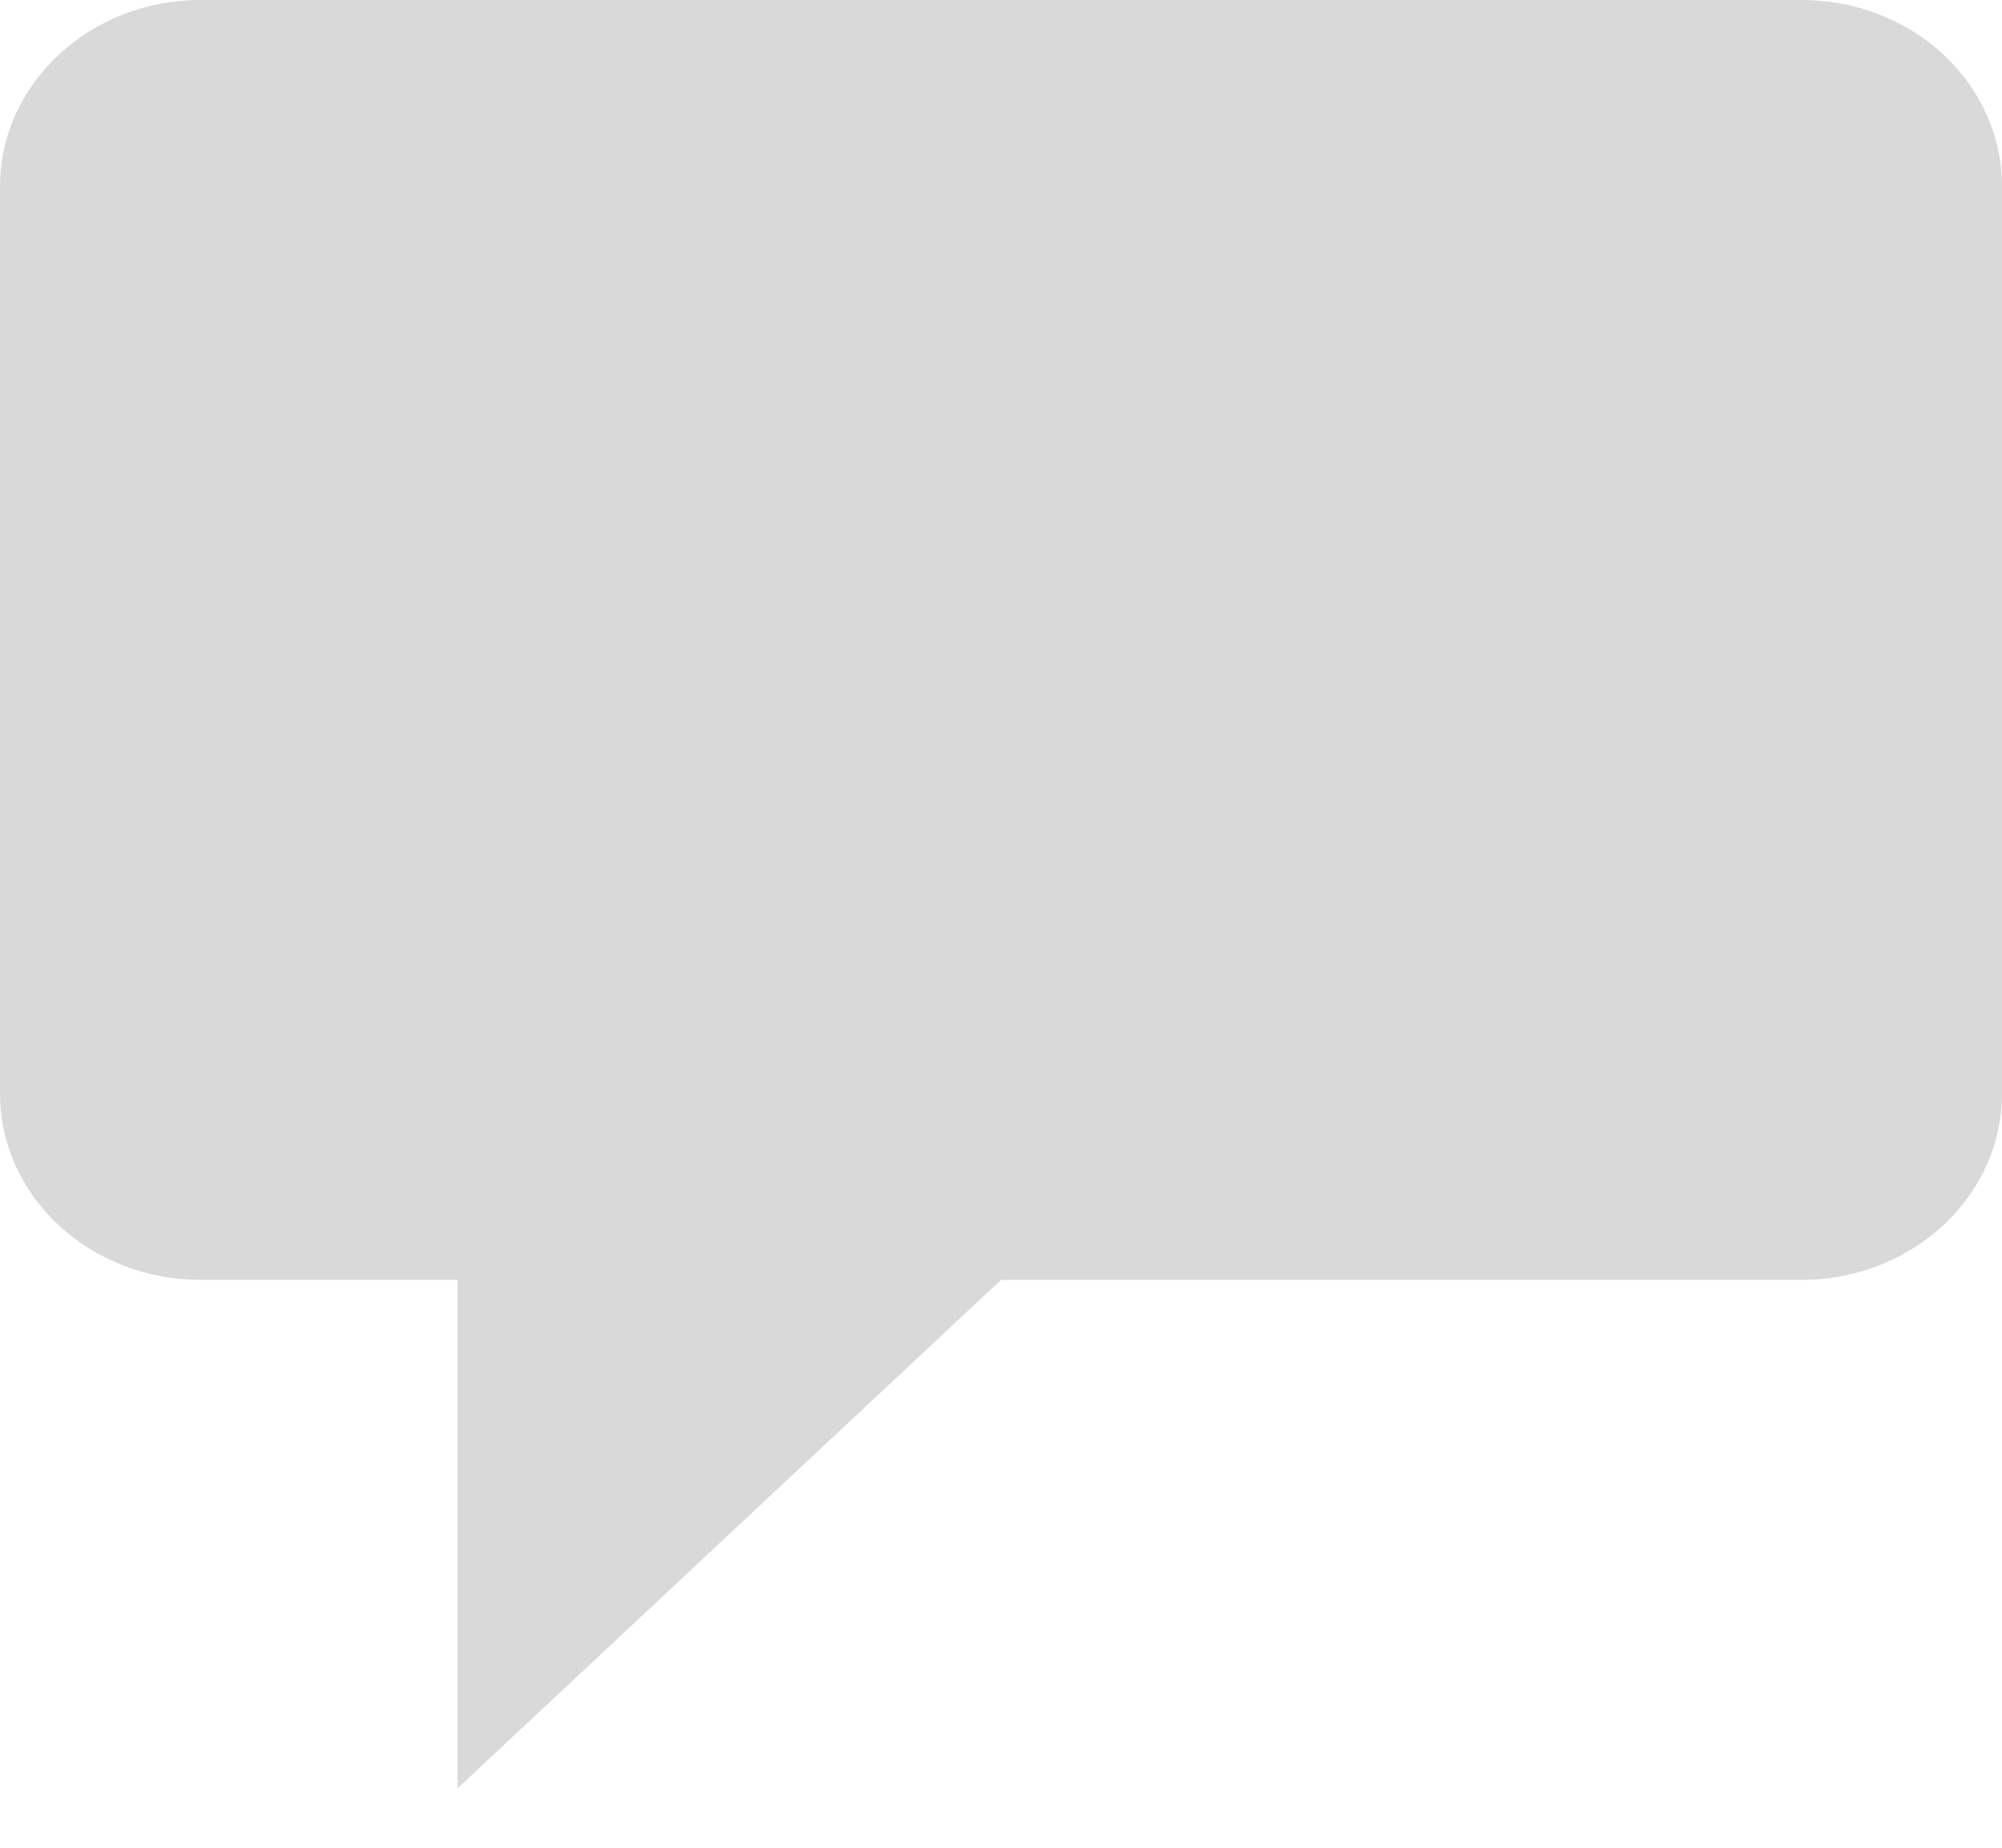 <svg width="13" height="12" viewBox="0 0 13 12" fill="none" xmlns="http://www.w3.org/2000/svg">
<path d="M2.971 11.614L6.5 8.312H11.7C12.045 8.312 12.375 8.184 12.619 7.957C12.863 7.731 13 7.423 13 7.103V1.209C13 0.888 12.863 0.581 12.619 0.354C12.375 0.127 12.045 -0 11.7 -0H1.3C0.585 -0 0 0.544 0 1.209V7.103C0 7.423 0.137 7.731 0.381 7.957C0.625 8.184 0.955 8.312 1.3 8.312H2.971V11.614Z" fill="#D9D9D9"/>
</svg>
